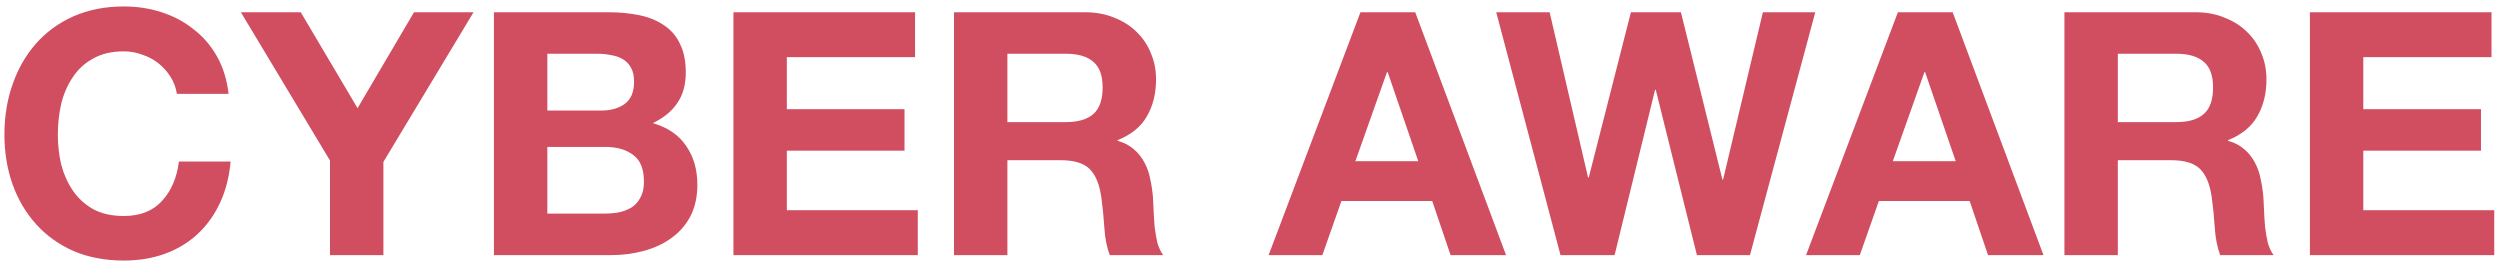 <svg width="294" height="31" viewBox="0 0 294 31" fill="none" xmlns="http://www.w3.org/2000/svg">
<path d="M20.8 11.04C20.693 10.32 20.453 9.667 20.08 9.08C19.707 8.467 19.24 7.933 18.68 7.48C18.12 7.027 17.48 6.68 16.76 6.44C16.067 6.173 15.333 6.04 14.56 6.04C13.147 6.04 11.947 6.32 10.96 6.88C9.973 7.413 9.173 8.147 8.56 9.08C7.947 9.987 7.493 11.027 7.2 12.2C6.933 13.373 6.8 14.587 6.8 15.84C6.8 17.04 6.933 18.213 7.2 19.36C7.493 20.48 7.947 21.493 8.56 22.4C9.173 23.307 9.973 24.04 10.96 24.6C11.947 25.133 13.147 25.4 14.56 25.4C16.48 25.4 17.973 24.813 19.04 23.64C20.133 22.467 20.8 20.92 21.04 19H27.12C26.96 20.787 26.547 22.4 25.88 23.84C25.213 25.28 24.333 26.507 23.24 27.52C22.147 28.533 20.867 29.307 19.4 29.84C17.933 30.373 16.32 30.64 14.56 30.64C12.373 30.64 10.4 30.267 8.64 29.52C6.907 28.747 5.44 27.693 4.24 26.36C3.04 25.027 2.12 23.467 1.48 21.68C0.84 19.867 0.52 17.92 0.52 15.84C0.52 13.707 0.84 11.733 1.48 9.92C2.12 8.08 3.04 6.48 4.24 5.12C5.44 3.76 6.907 2.693 8.64 1.92C10.4 1.147 12.373 0.76 14.56 0.76C16.133 0.76 17.613 0.987 19 1.44C20.413 1.893 21.667 2.56 22.76 3.44C23.88 4.293 24.8 5.36 25.52 6.64C26.24 7.92 26.693 9.387 26.88 11.04H20.8ZM38.808 18.88L28.328 1.44H35.368L42.048 12.72L48.688 1.44H55.688L45.088 19.04V30H38.808V18.88ZM64.368 13H70.728C71.848 13 72.768 12.733 73.488 12.2C74.208 11.667 74.568 10.8 74.568 9.6C74.568 8.933 74.448 8.387 74.208 7.96C73.968 7.533 73.648 7.2 73.248 6.96C72.848 6.72 72.382 6.56 71.848 6.48C71.341 6.373 70.808 6.32 70.248 6.32H64.368V13ZM58.088 1.44H71.528C72.888 1.44 74.128 1.56 75.248 1.8C76.368 2.04 77.328 2.44 78.128 3C78.928 3.533 79.541 4.253 79.968 5.16C80.421 6.067 80.648 7.187 80.648 8.52C80.648 9.96 80.315 11.16 79.648 12.12C79.008 13.08 78.048 13.867 76.768 14.48C78.528 14.987 79.835 15.88 80.688 17.16C81.568 18.413 82.008 19.933 82.008 21.72C82.008 23.16 81.728 24.413 81.168 25.48C80.608 26.52 79.848 27.373 78.888 28.04C77.955 28.707 76.875 29.2 75.648 29.52C74.448 29.84 73.208 30 71.928 30H58.088V1.44ZM64.368 25.12H71.088C71.701 25.12 72.288 25.067 72.848 24.96C73.408 24.827 73.901 24.627 74.328 24.36C74.755 24.067 75.088 23.68 75.328 23.2C75.595 22.72 75.728 22.107 75.728 21.36C75.728 19.893 75.315 18.853 74.488 18.24C73.662 17.6 72.568 17.28 71.208 17.28H64.368V25.12ZM86.252 1.44H107.612V6.72H92.532V12.84H106.372V17.72H92.532V24.72H107.932V30H86.252V1.44ZM118.47 14.36H125.35C126.79 14.36 127.87 14.04 128.59 13.4C129.31 12.76 129.67 11.72 129.67 10.28C129.67 8.893 129.31 7.893 128.59 7.28C127.87 6.64 126.79 6.32 125.35 6.32H118.47V14.36ZM112.19 1.44H127.59C128.87 1.44 130.016 1.653 131.03 2.08C132.07 2.48 132.95 3.04 133.67 3.76C134.416 4.48 134.976 5.32 135.35 6.28C135.75 7.213 135.95 8.227 135.95 9.32C135.95 11 135.59 12.453 134.87 13.68C134.176 14.907 133.03 15.84 131.43 16.48V16.56C132.203 16.773 132.843 17.107 133.35 17.56C133.856 17.987 134.27 18.507 134.59 19.12C134.91 19.707 135.136 20.36 135.27 21.08C135.43 21.8 135.536 22.52 135.59 23.24C135.616 23.693 135.643 24.227 135.67 24.84C135.696 25.453 135.736 26.08 135.79 26.72C135.87 27.36 135.976 27.973 136.11 28.56C136.27 29.12 136.496 29.6 136.79 30H130.51C130.163 29.093 129.95 28.013 129.87 26.76C129.79 25.507 129.67 24.307 129.51 23.16C129.296 21.667 128.843 20.573 128.15 19.88C127.456 19.187 126.323 18.84 124.75 18.84H118.47V30H112.19V1.44ZM159.39 18.96H166.79L163.19 8.48H163.11L159.39 18.96ZM159.99 1.44H166.43L177.11 30H170.59L168.43 23.64H157.75L155.51 30H149.19L159.99 1.44ZM205.796 30H199.556L194.716 10.56H194.636L189.876 30H183.516L175.956 1.44H182.236L186.756 20.88H186.836L191.796 1.44H197.676L202.556 21.12H202.636L207.316 1.44H213.476L205.796 30ZM222.593 18.96H229.993L226.393 8.48H226.313L222.593 18.96ZM223.193 1.44H229.633L240.313 30H233.793L231.633 23.64H220.953L218.713 30H212.393L223.193 1.44ZM249.056 14.36H255.936C257.376 14.36 258.456 14.04 259.176 13.4C259.896 12.76 260.256 11.72 260.256 10.28C260.256 8.893 259.896 7.893 259.176 7.28C258.456 6.64 257.376 6.32 255.936 6.32H249.056V14.36ZM242.776 1.44H258.176C259.456 1.44 260.602 1.653 261.616 2.08C262.656 2.48 263.536 3.04 264.256 3.76C265.002 4.48 265.562 5.32 265.936 6.28C266.336 7.213 266.536 8.227 266.536 9.32C266.536 11 266.176 12.453 265.456 13.68C264.762 14.907 263.616 15.84 262.016 16.48V16.56C262.789 16.773 263.429 17.107 263.936 17.56C264.442 17.987 264.856 18.507 265.176 19.12C265.496 19.707 265.722 20.36 265.856 21.08C266.016 21.8 266.122 22.52 266.176 23.24C266.202 23.693 266.229 24.227 266.256 24.84C266.282 25.453 266.322 26.08 266.376 26.72C266.456 27.36 266.562 27.973 266.696 28.56C266.856 29.12 267.082 29.6 267.376 30H261.096C260.749 29.093 260.536 28.013 260.456 26.76C260.376 25.507 260.256 24.307 260.096 23.16C259.882 21.667 259.429 20.573 258.736 19.88C258.042 19.187 256.909 18.84 255.336 18.84H249.056V30H242.776V1.44ZM271.643 1.44H293.003V6.72H277.923V12.84H291.763V17.72H277.923V24.72H293.323V30H271.643V1.44Z" fill="#D14D60"/>
</svg>
